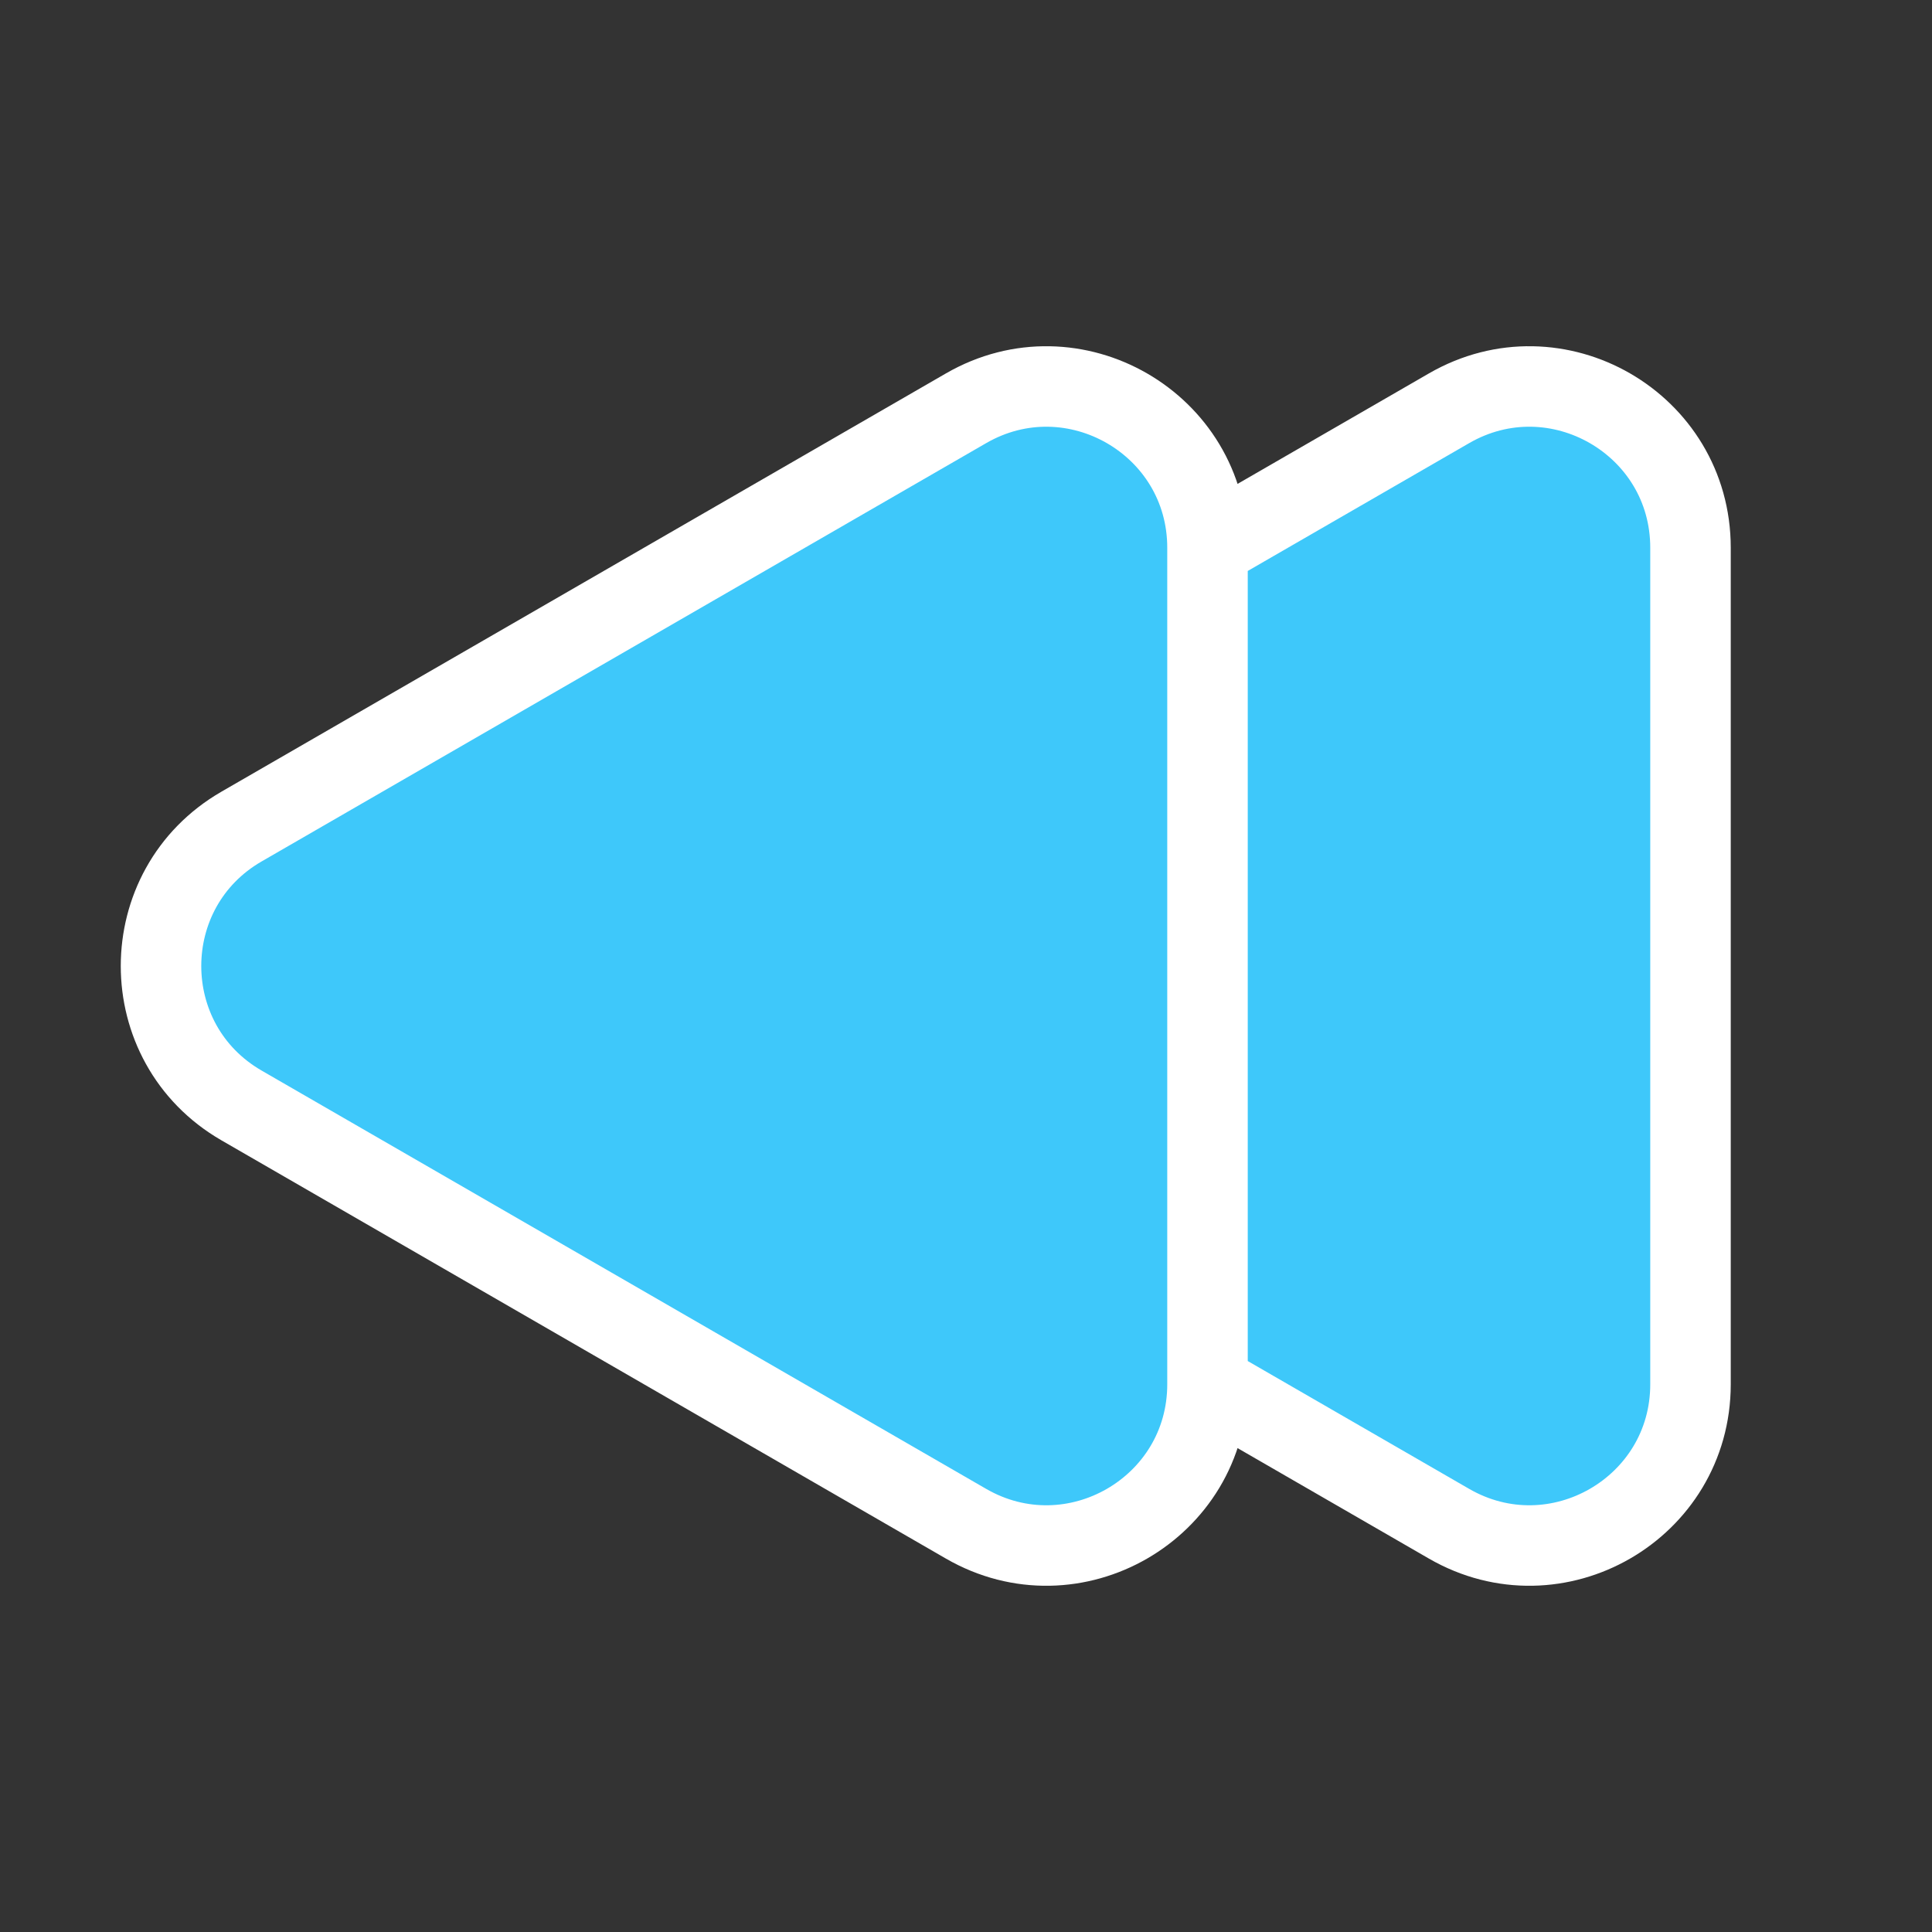<svg xmlns="http://www.w3.org/2000/svg" width="24" height="24" viewBox="0 0 24 24"><rect x="0" y="0" width="24" height="24" fill="#333333" stroke="none"/><path fill="#3ec8fa" stroke="white" stroke-linejoin="round" d="M21 17.196V6.804c0-1.54-1.667-2.502-3-1.732l-3 1.732v10.392l3 1.732c1.333.77 3-.192 3-1.732ZM3 13.732c-1.333-.77-1.333-2.694 0-3.464l9-5.196c1.333-.77 3 .192 3 1.732v10.392c0 1.54-1.667 2.502-3 1.732l-9-5.196Z"/></svg>
